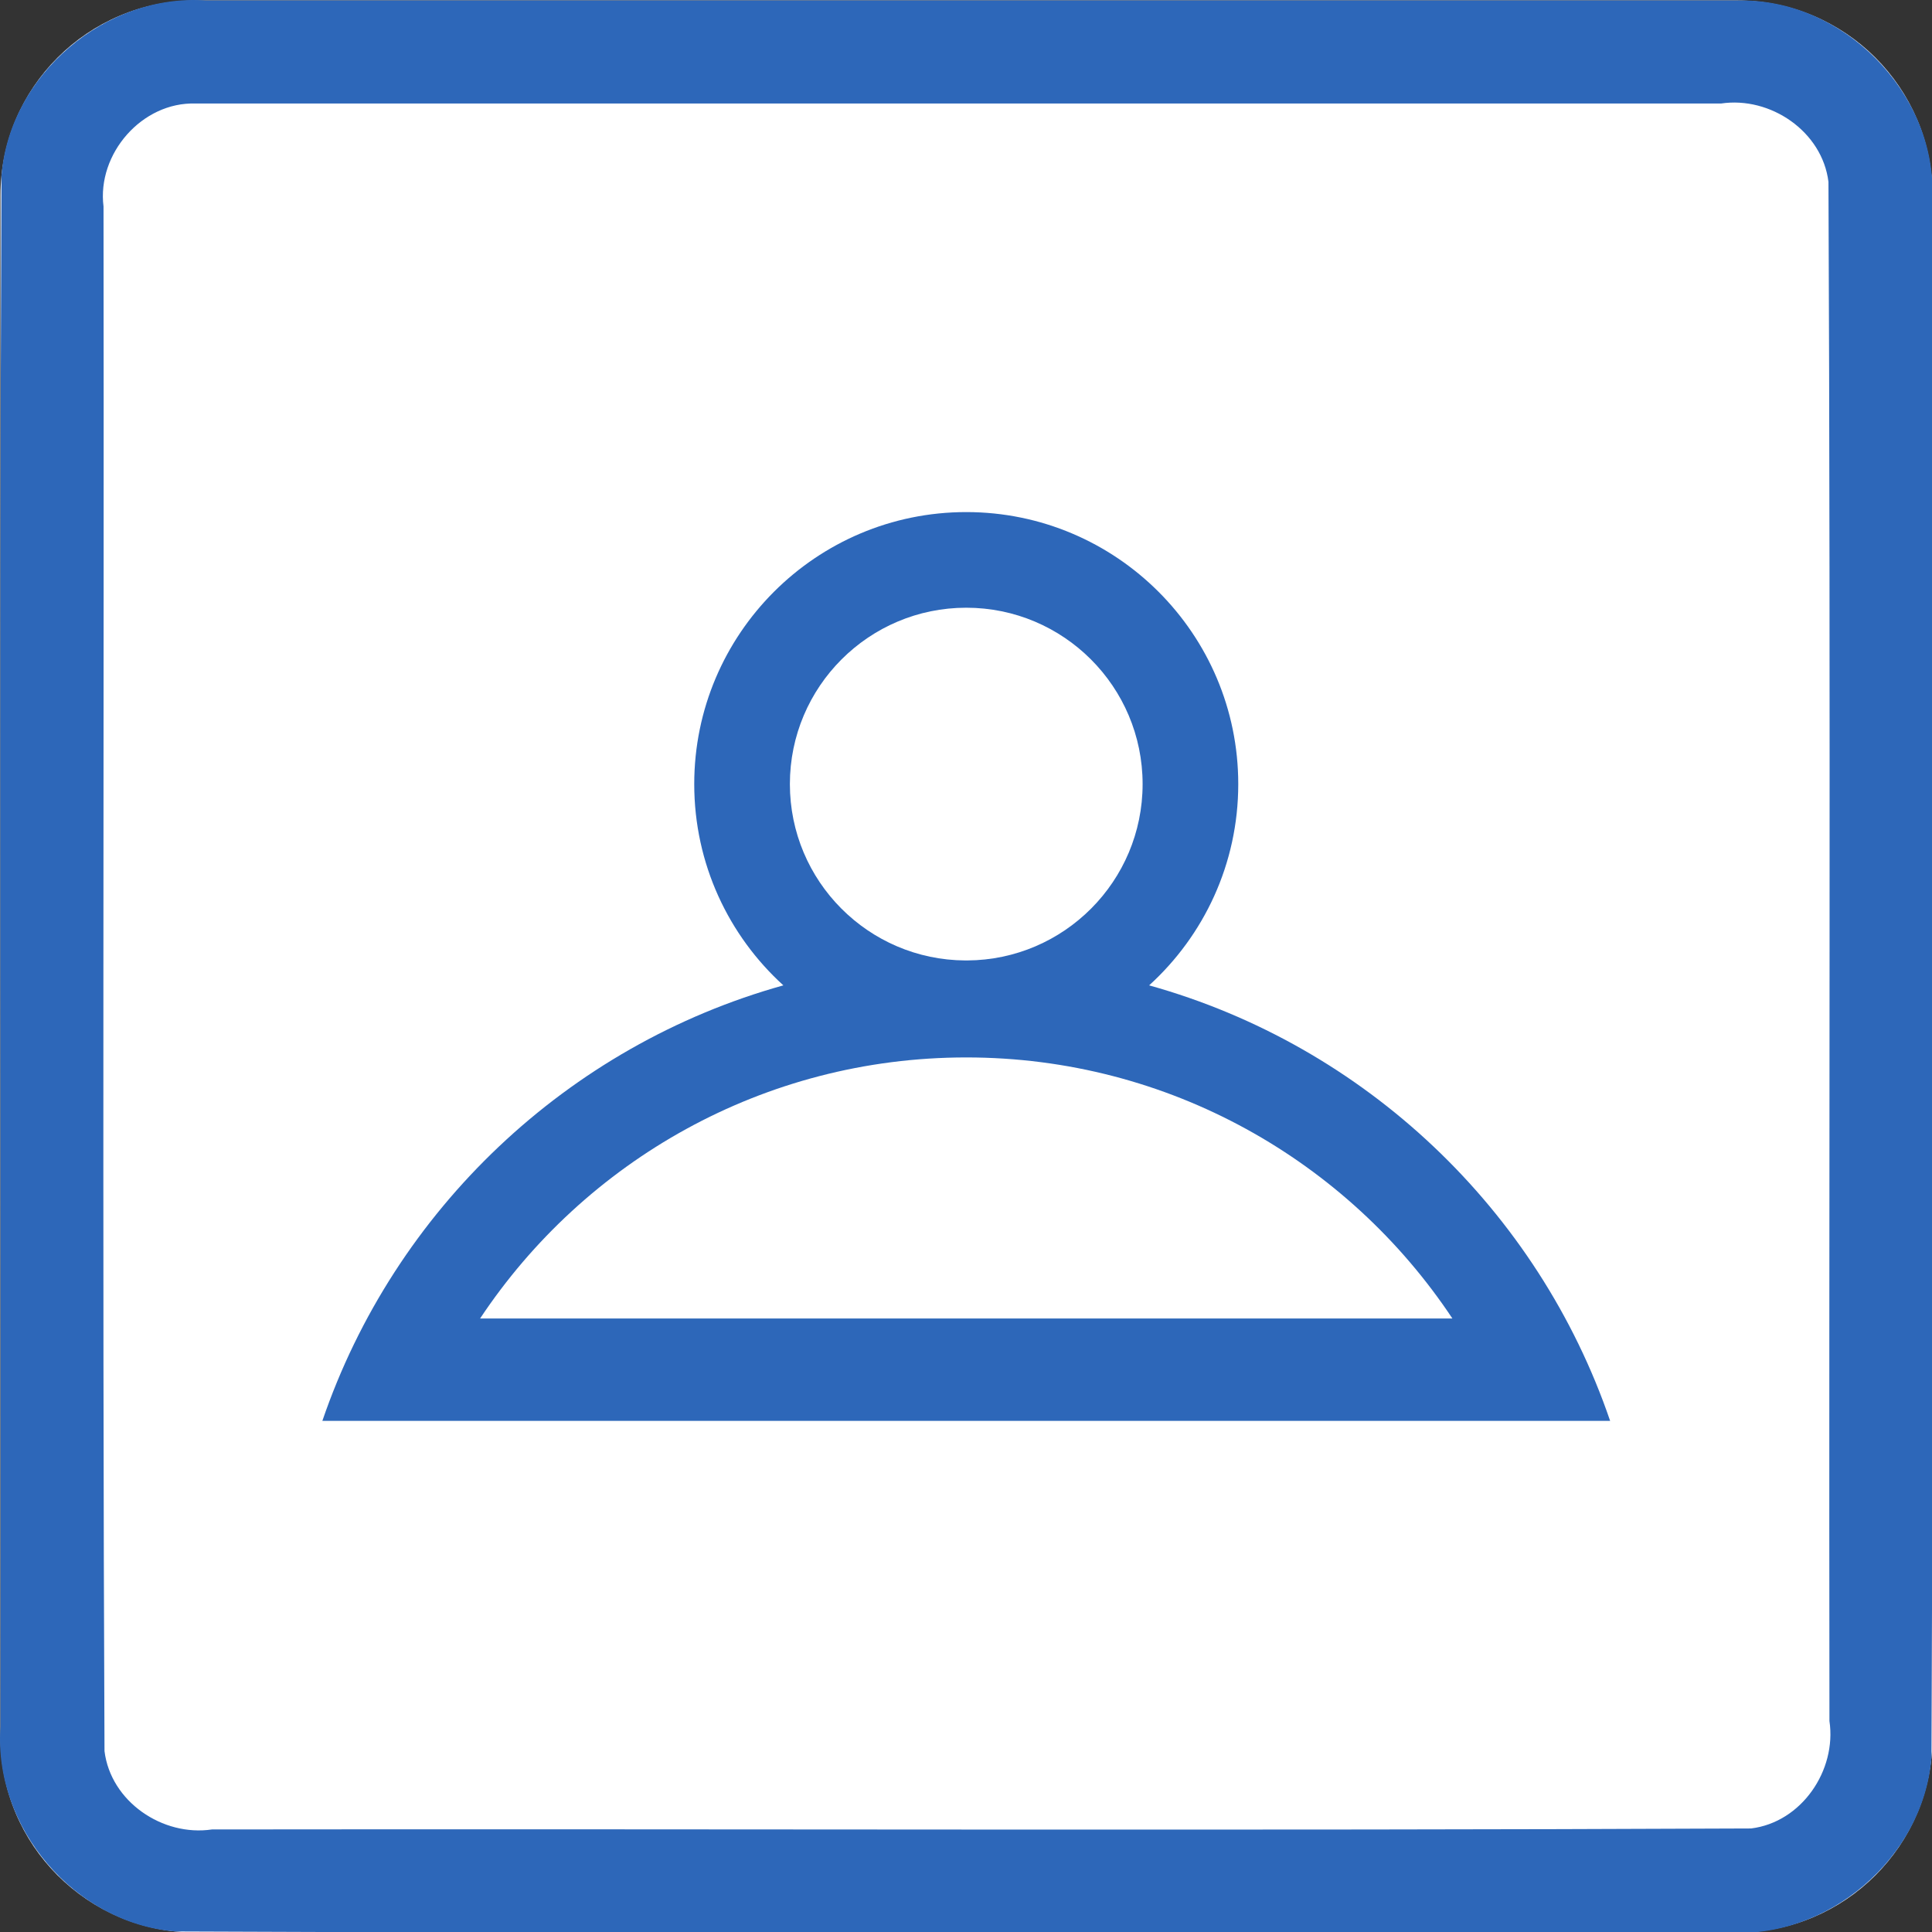 <svg xmlns="http://www.w3.org/2000/svg" xmlns:svg="http://www.w3.org/2000/svg" id="svg8373" width="60" height="60" version="1.1" viewBox="0 0 60 60" xml:space="preserve" style="clip-rule:evenodd;fill-rule:evenodd;stroke-linejoin:round;stroke-miterlimit:1.414"><rect x="0" y="0" width="60" height="60" fill="#333333" stroke="none"/><g id="g8371" transform="matrix(0.2,0,0,0.2,0.015,0.015)"><g id="Background"><g id="g8364"><path id="path8360" d="M 300,30.271 C 300,13.564 286.436,0 269.729,0 H 30.271 C 13.564,0 0,13.564 0,30.271 V 269.729 C 0,286.436 13.564,300 30.271,300 H 269.729 C 286.436,300 300,286.436 300,269.729 Z" style="fill:#fff"/><path id="path8362" d="m 269.925,0.001 c 16.1,-0.315 30.494,14.173 30.075,30.27 -0.106,80.849 0.211,161.712 -0.156,242.552 C 298.614,288.464 283.652,301.157 268.032,300 187.749,299.894 107.451,300.211 27.177,299.844 11.536,298.614 -1.157,283.652 0,268.032 0.106,187.749 -0.211,107.451 0.156,27.177 1.386,11.536 16.348,-1.157 31.968,0 111.287,6.6687171e-4 190.606,-0.001 269.925,0.001 Z M 30.296,16 C 21.974,15.733 14.968,23.801 16,31.993 16.104,111.936 15.794,191.899 16.152,271.829 17.11,279.666 25.172,285.145 32.842,284 112.501,283.896 192.181,284.206 271.829,283.848 279.666,282.89 285.145,274.828 284,267.158 283.896,187.499 284.206,107.819 283.848,28.171 282.89,20.334 274.828,14.855 267.158,16 188.204,16 109.25,16 30.296,16 Z" style="fill:#2d67b9"/></g></g><g id="g8369" transform="translate(0,-0.937)"><path id="path8367" d="m 121.564,153.868 c -8.499,-7.728 -13.838,-18.872 -13.838,-31.253 0,-23.311 18.926,-42.237 42.237,-42.237 23.311,0 42.237,18.926 42.237,42.237 0,12.381 -5.339,23.525 -13.838,31.253 33.552,9.357 60.393,34.879 71.584,67.628 H 49.98 c 11.191,-32.749 38.032,-58.271 71.584,-67.628 z m 103.889,51.73 c -16.229,-24.426 -43.993,-40.539 -75.49,-40.539 -31.497,0 -59.261,16.113 -75.491,40.539 z M 150.098,150 c 15.053,-0.073 27.251,-12.316 27.251,-27.385 0,-15.115 -12.271,-27.387 -27.386,-27.387 -15.115,0 -27.386,12.272 -27.386,27.387 0,15.069 12.198,27.312 27.25,27.385 h 0.136 z" style="fill:#2d67b9"/></g></g></svg>